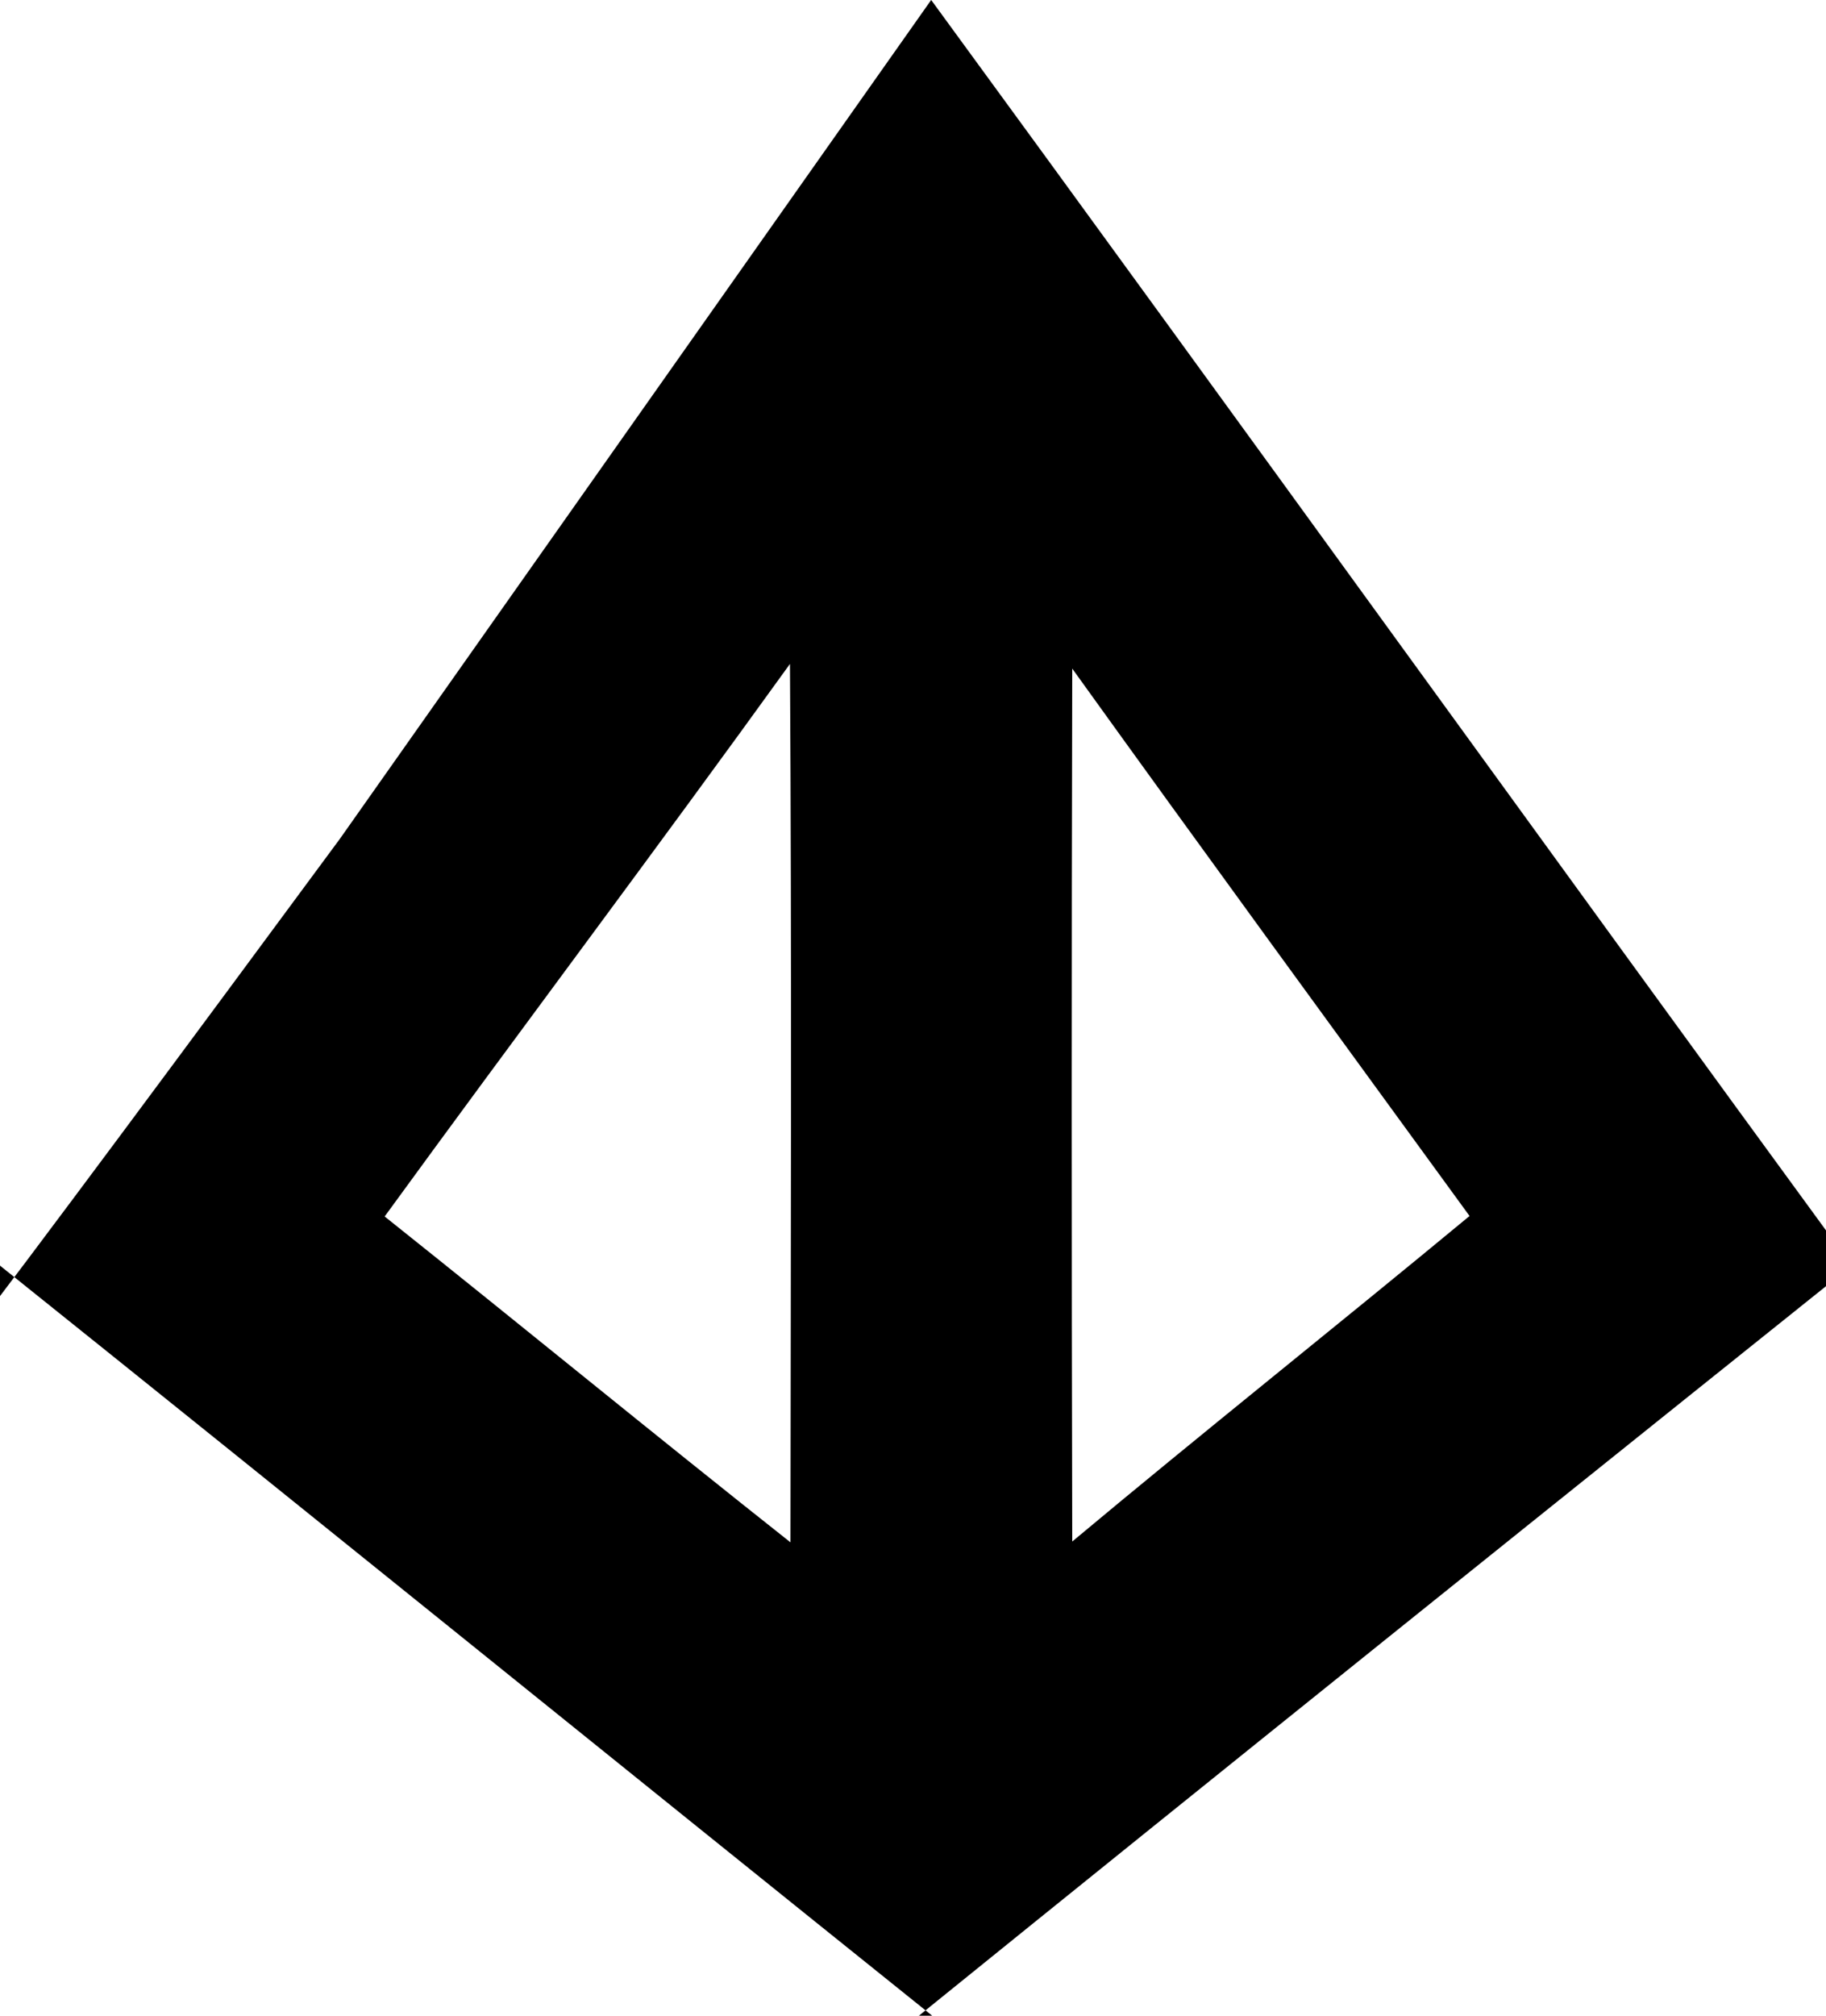 <!-- Generated by IcoMoon.io -->
<svg version="1.1" xmlns="http://www.w3.org/2000/svg" width="29" height="32" viewBox="0 0 29 32" fill="#000000">
<title>lrc</title>
<path d="M14.789 0c4.888 6.684 9.731 13.405 14.619 20.092-14.834 11.874-19.586 15.772-24.332 19.677l9.729-7.769c-4.941-3.964-9.861-7.949-14.805-11.908-4.297 6.318 0.558-0.222 5.397-6.774l9.392-13.319zM6.109 19.312c2.155 1.717 4.284 3.464 6.445 5.173 0.005-4.647 0.021-9.296-0.008-13.945-2.121 2.942-4.303 5.84-6.437 8.772zM17.029 10.614c-0.011 4.618-0.011 9.237 0 13.858 2.087-1.744 4.216-3.435 6.31-5.168-2.108-2.895-4.221-5.784-6.31-8.69v0z"/>
</svg>
